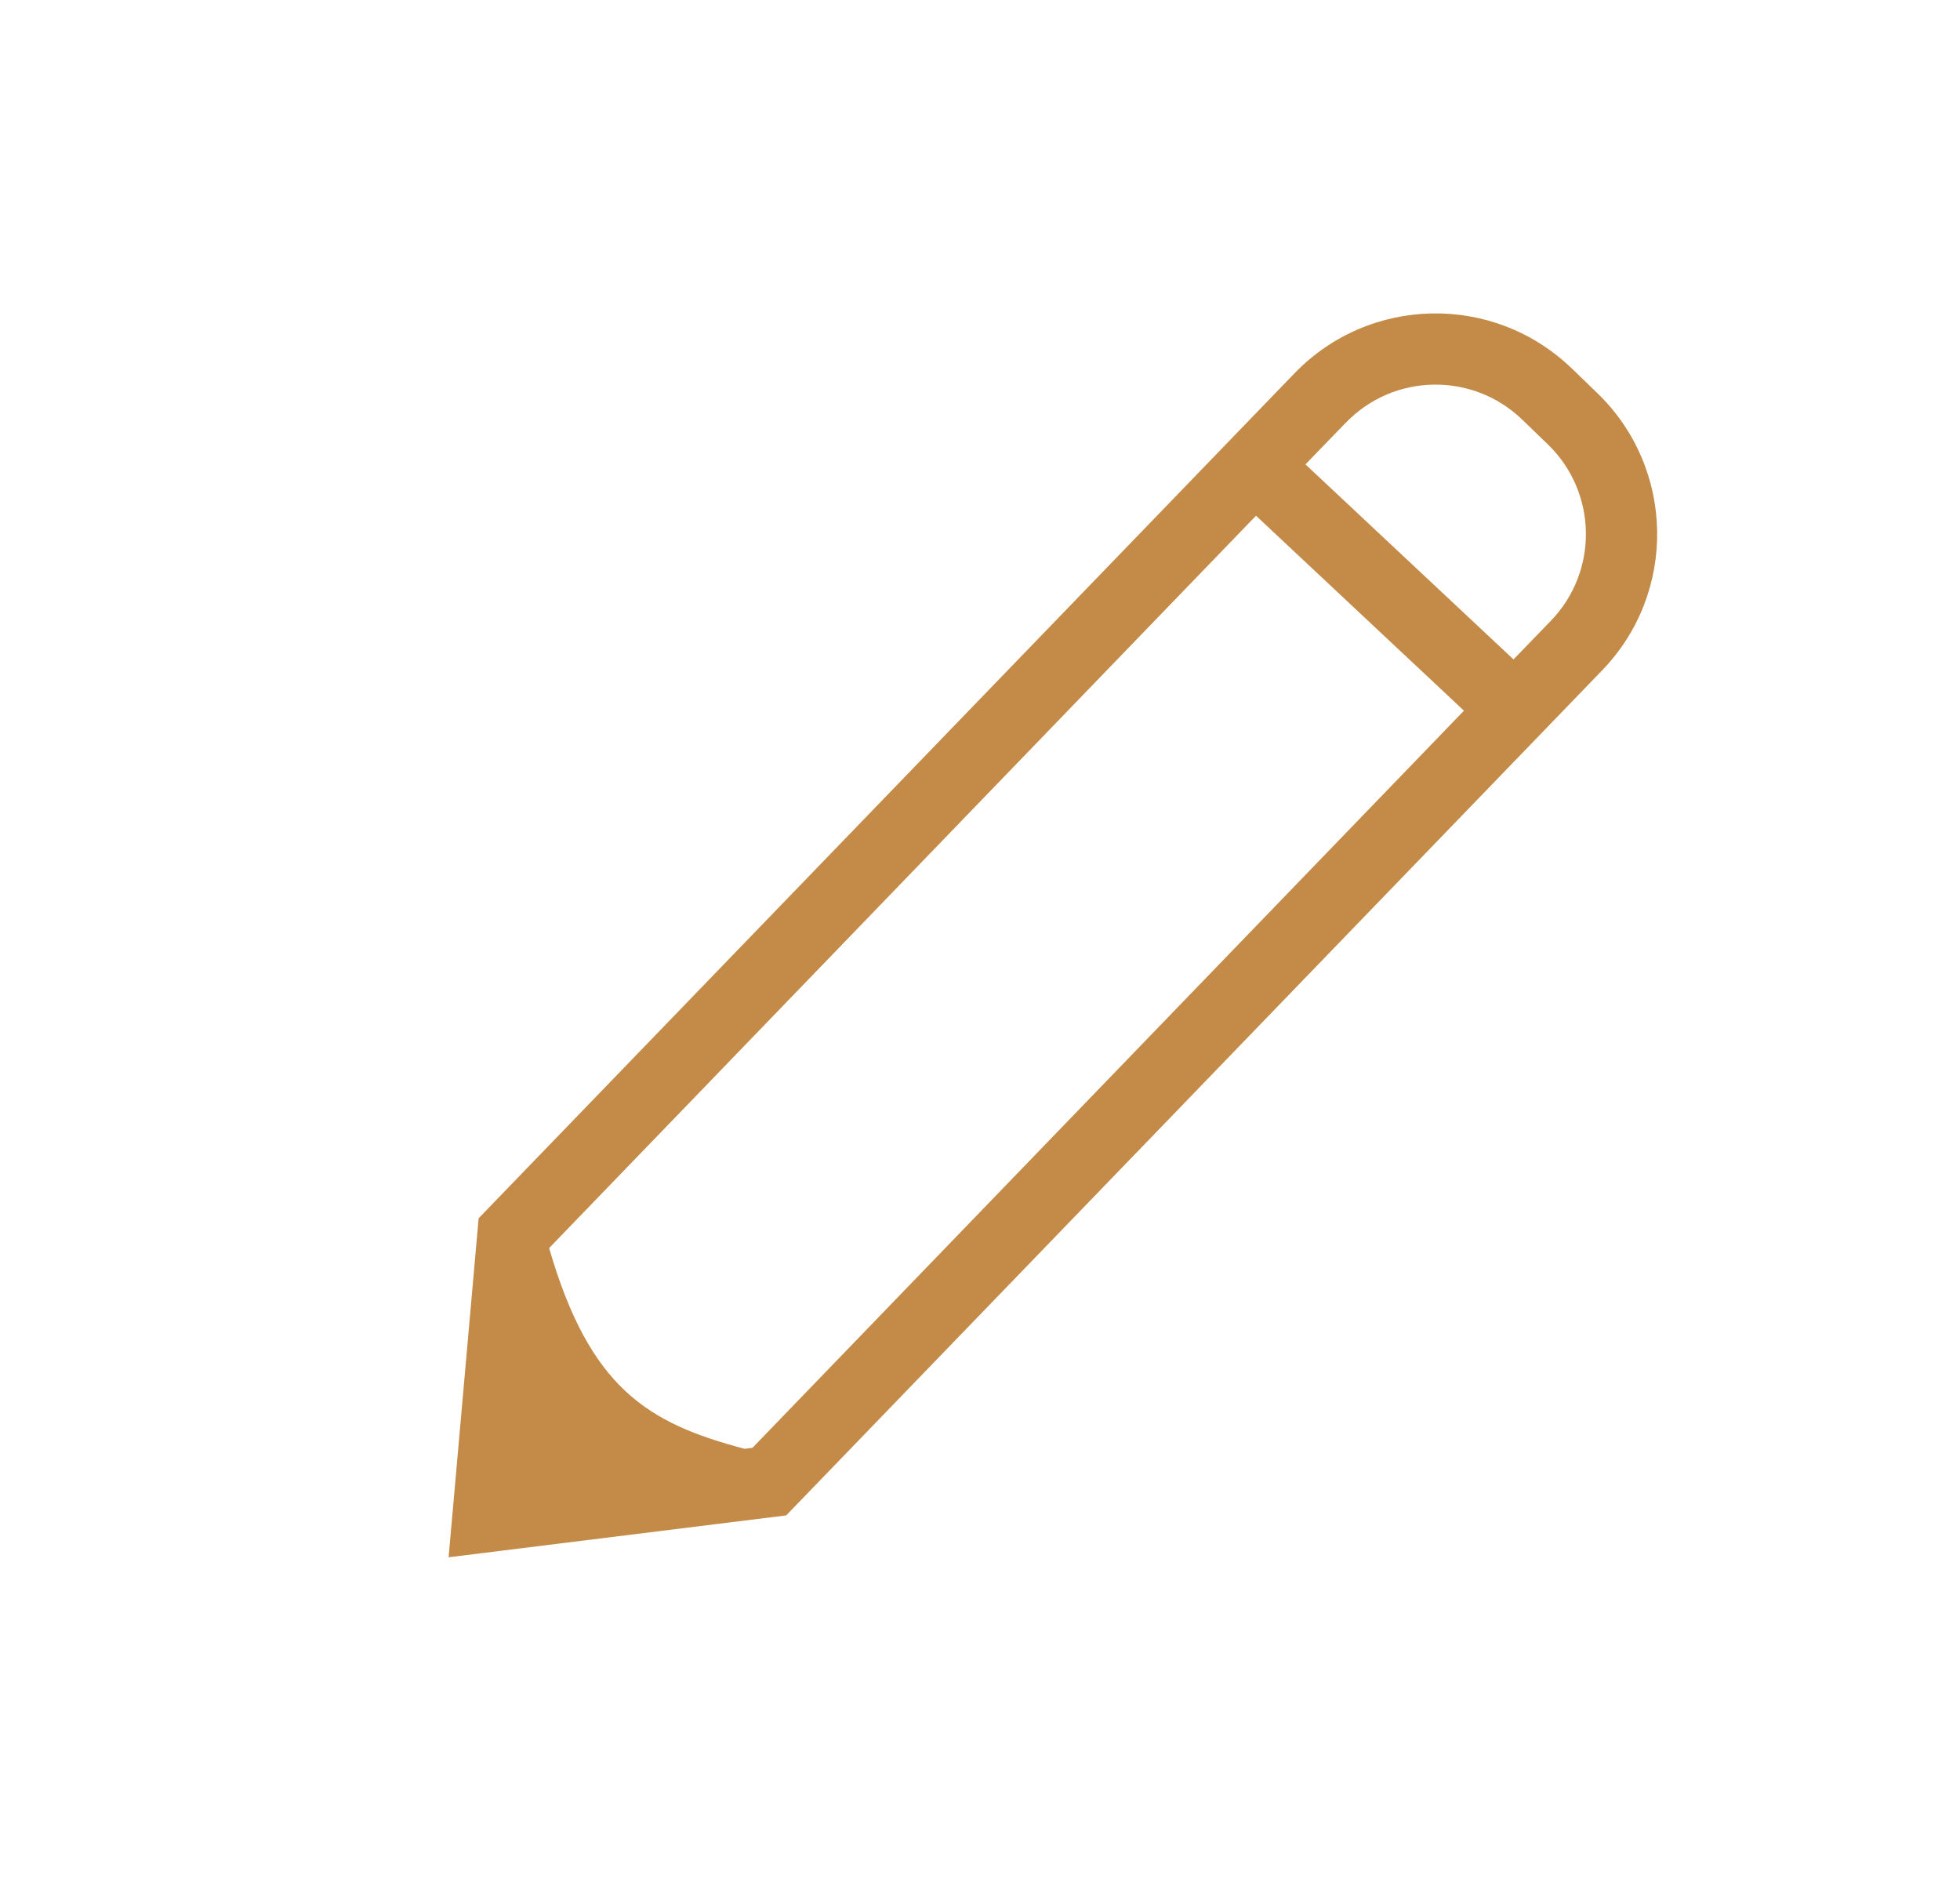 <svg xmlns="http://www.w3.org/2000/svg" width="25" height="24" viewBox="0 0 25 24">
    <path fill="#C38B47" fill-rule="evenodd" d="M20.047 4.697l.327.316c.993.959 1.021 2.542.062 3.535L10.028 19.325l-4.306.534.383-4.323L16.512 4.76c.96-.993 2.542-1.021 3.535-.062zm-4.027 1.88l-9.016 9.339c.518 1.783 1.251 2.232 2.494 2.56l.1-.013 9.075-9.4-2.653-2.487zm1.146-1.187l-.515.532 2.654 2.487.477-.493c.61-.632.593-1.639-.04-2.25l-.326-.315c-.632-.61-1.64-.593-2.25.04z"/>
</svg>
